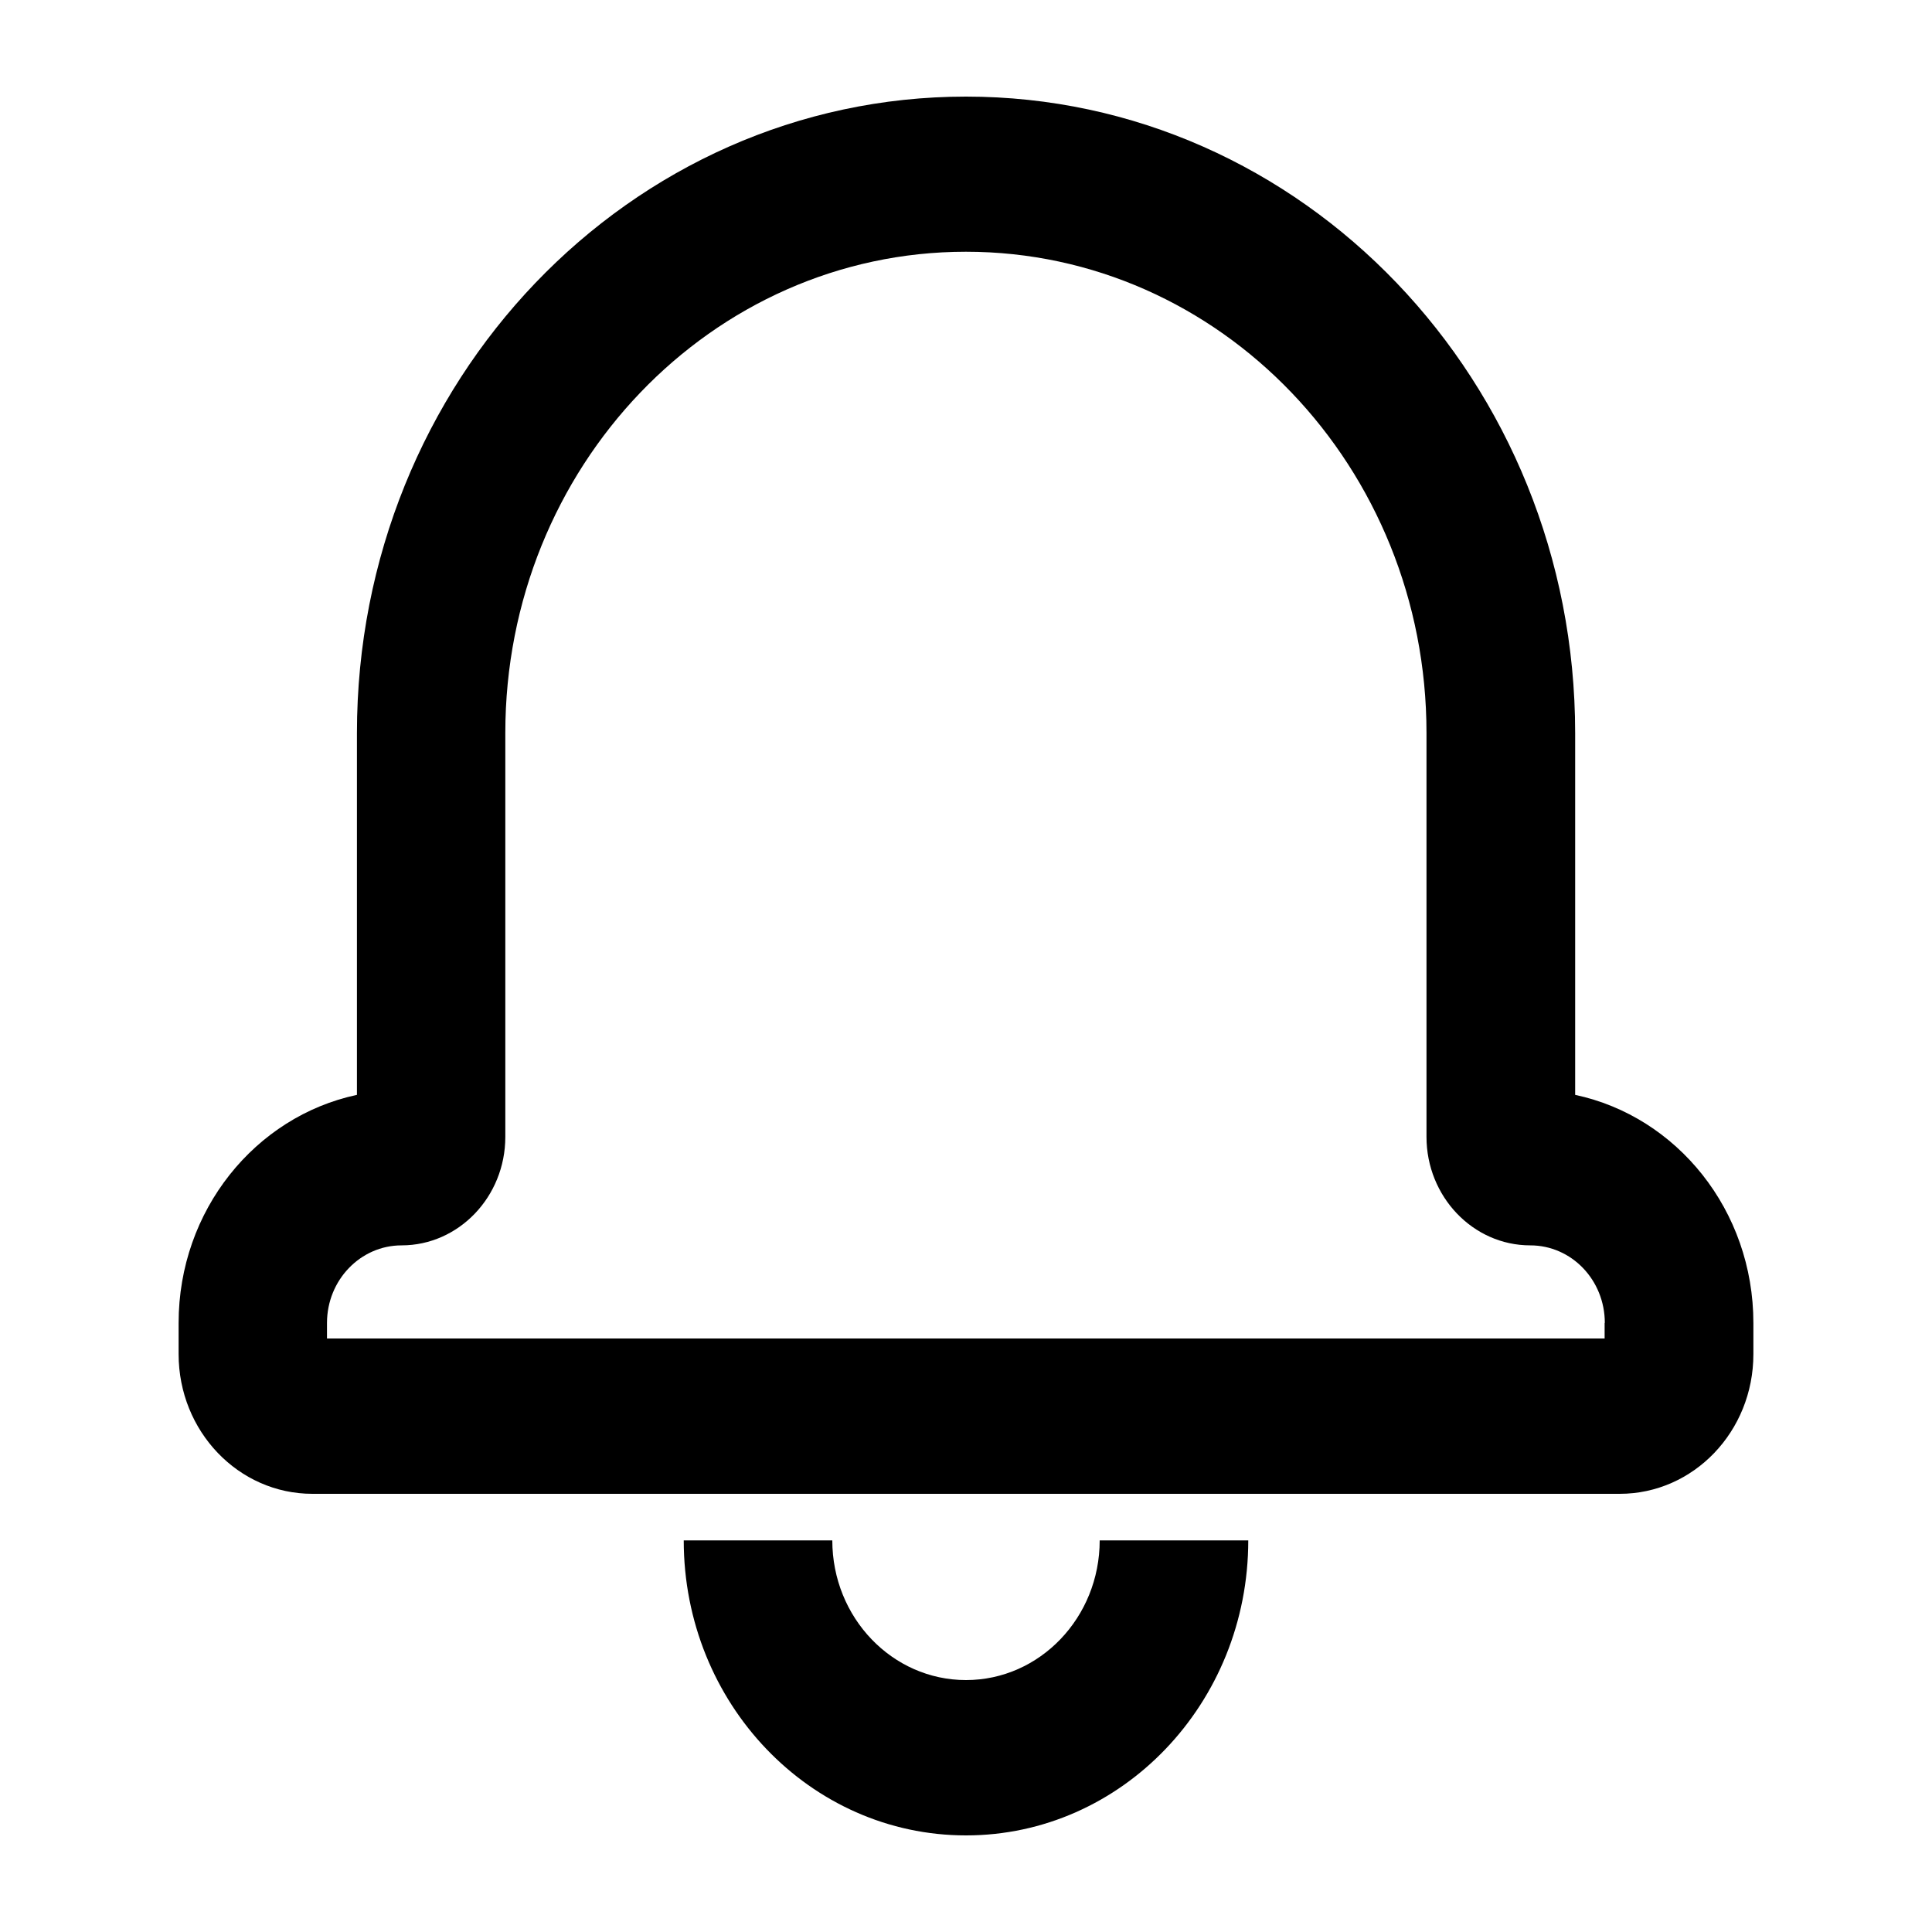 <svg width="20" height="20" xmlns="http://www.w3.org/2000/svg">

 <g>
  <title>background</title>
  <rect fill="none" id="canvas_background" height="22" width="22" y="-1" x="-1"/>
 </g>
 <g>
  <title>Layer 1</title>
  <g id="svg_1">
   <path id="svg_2" d="m7.078,15.946c0,0 1.538,0 1.538,0c0,0.799 0.62,1.446 1.384,1.446c0.764,0 1.384,-0.648 1.384,-1.446c0,0 1.538,0 1.538,0c0,1.686 -1.308,3.054 -2.922,3.054c-1.614,0 -2.922,-1.367 -2.922,-3.054zm11.073,-2.251c0,0 0,0.323 0,0.323c0,0.801 -0.62,1.446 -1.384,1.446c0,0 -13.533,0 -13.533,0c-0.765,0 -1.385,-0.647 -1.385,-1.446c0,0 0,-0.323 0,-0.323c0,-1.165 0.793,-2.137 1.846,-2.361c0,0 0,-3.745 0,-3.745c0,-3.64 2.823,-6.589 6.305,-6.589c3.483,0 6.306,2.95 6.306,6.589c0,0 0,3.745 0,3.745c1.054,0.224 1.845,1.195 1.845,2.362zm-1.538,0c0,-0.444 -0.344,-0.803 -0.772,-0.803c-0.593,0 -1.074,-0.506 -1.074,-1.123c0,0 0,-4.181 0,-4.181c0,-2.752 -2.134,-4.982 -4.768,-4.982c-2.633,0 -4.768,2.23 -4.768,4.982c0,0 0,4.181 0,4.181c0,0.62 -0.483,1.123 -1.074,1.123c-0.426,0 -0.772,0.36 -0.772,0.803c0,0 0,0.161 0,0.161c0,0 13.226,0 13.226,0c0,0 0,-0.161 0,-0.161z" fill-rule="evenodd"/>
  </g>
 </g>
</svg>